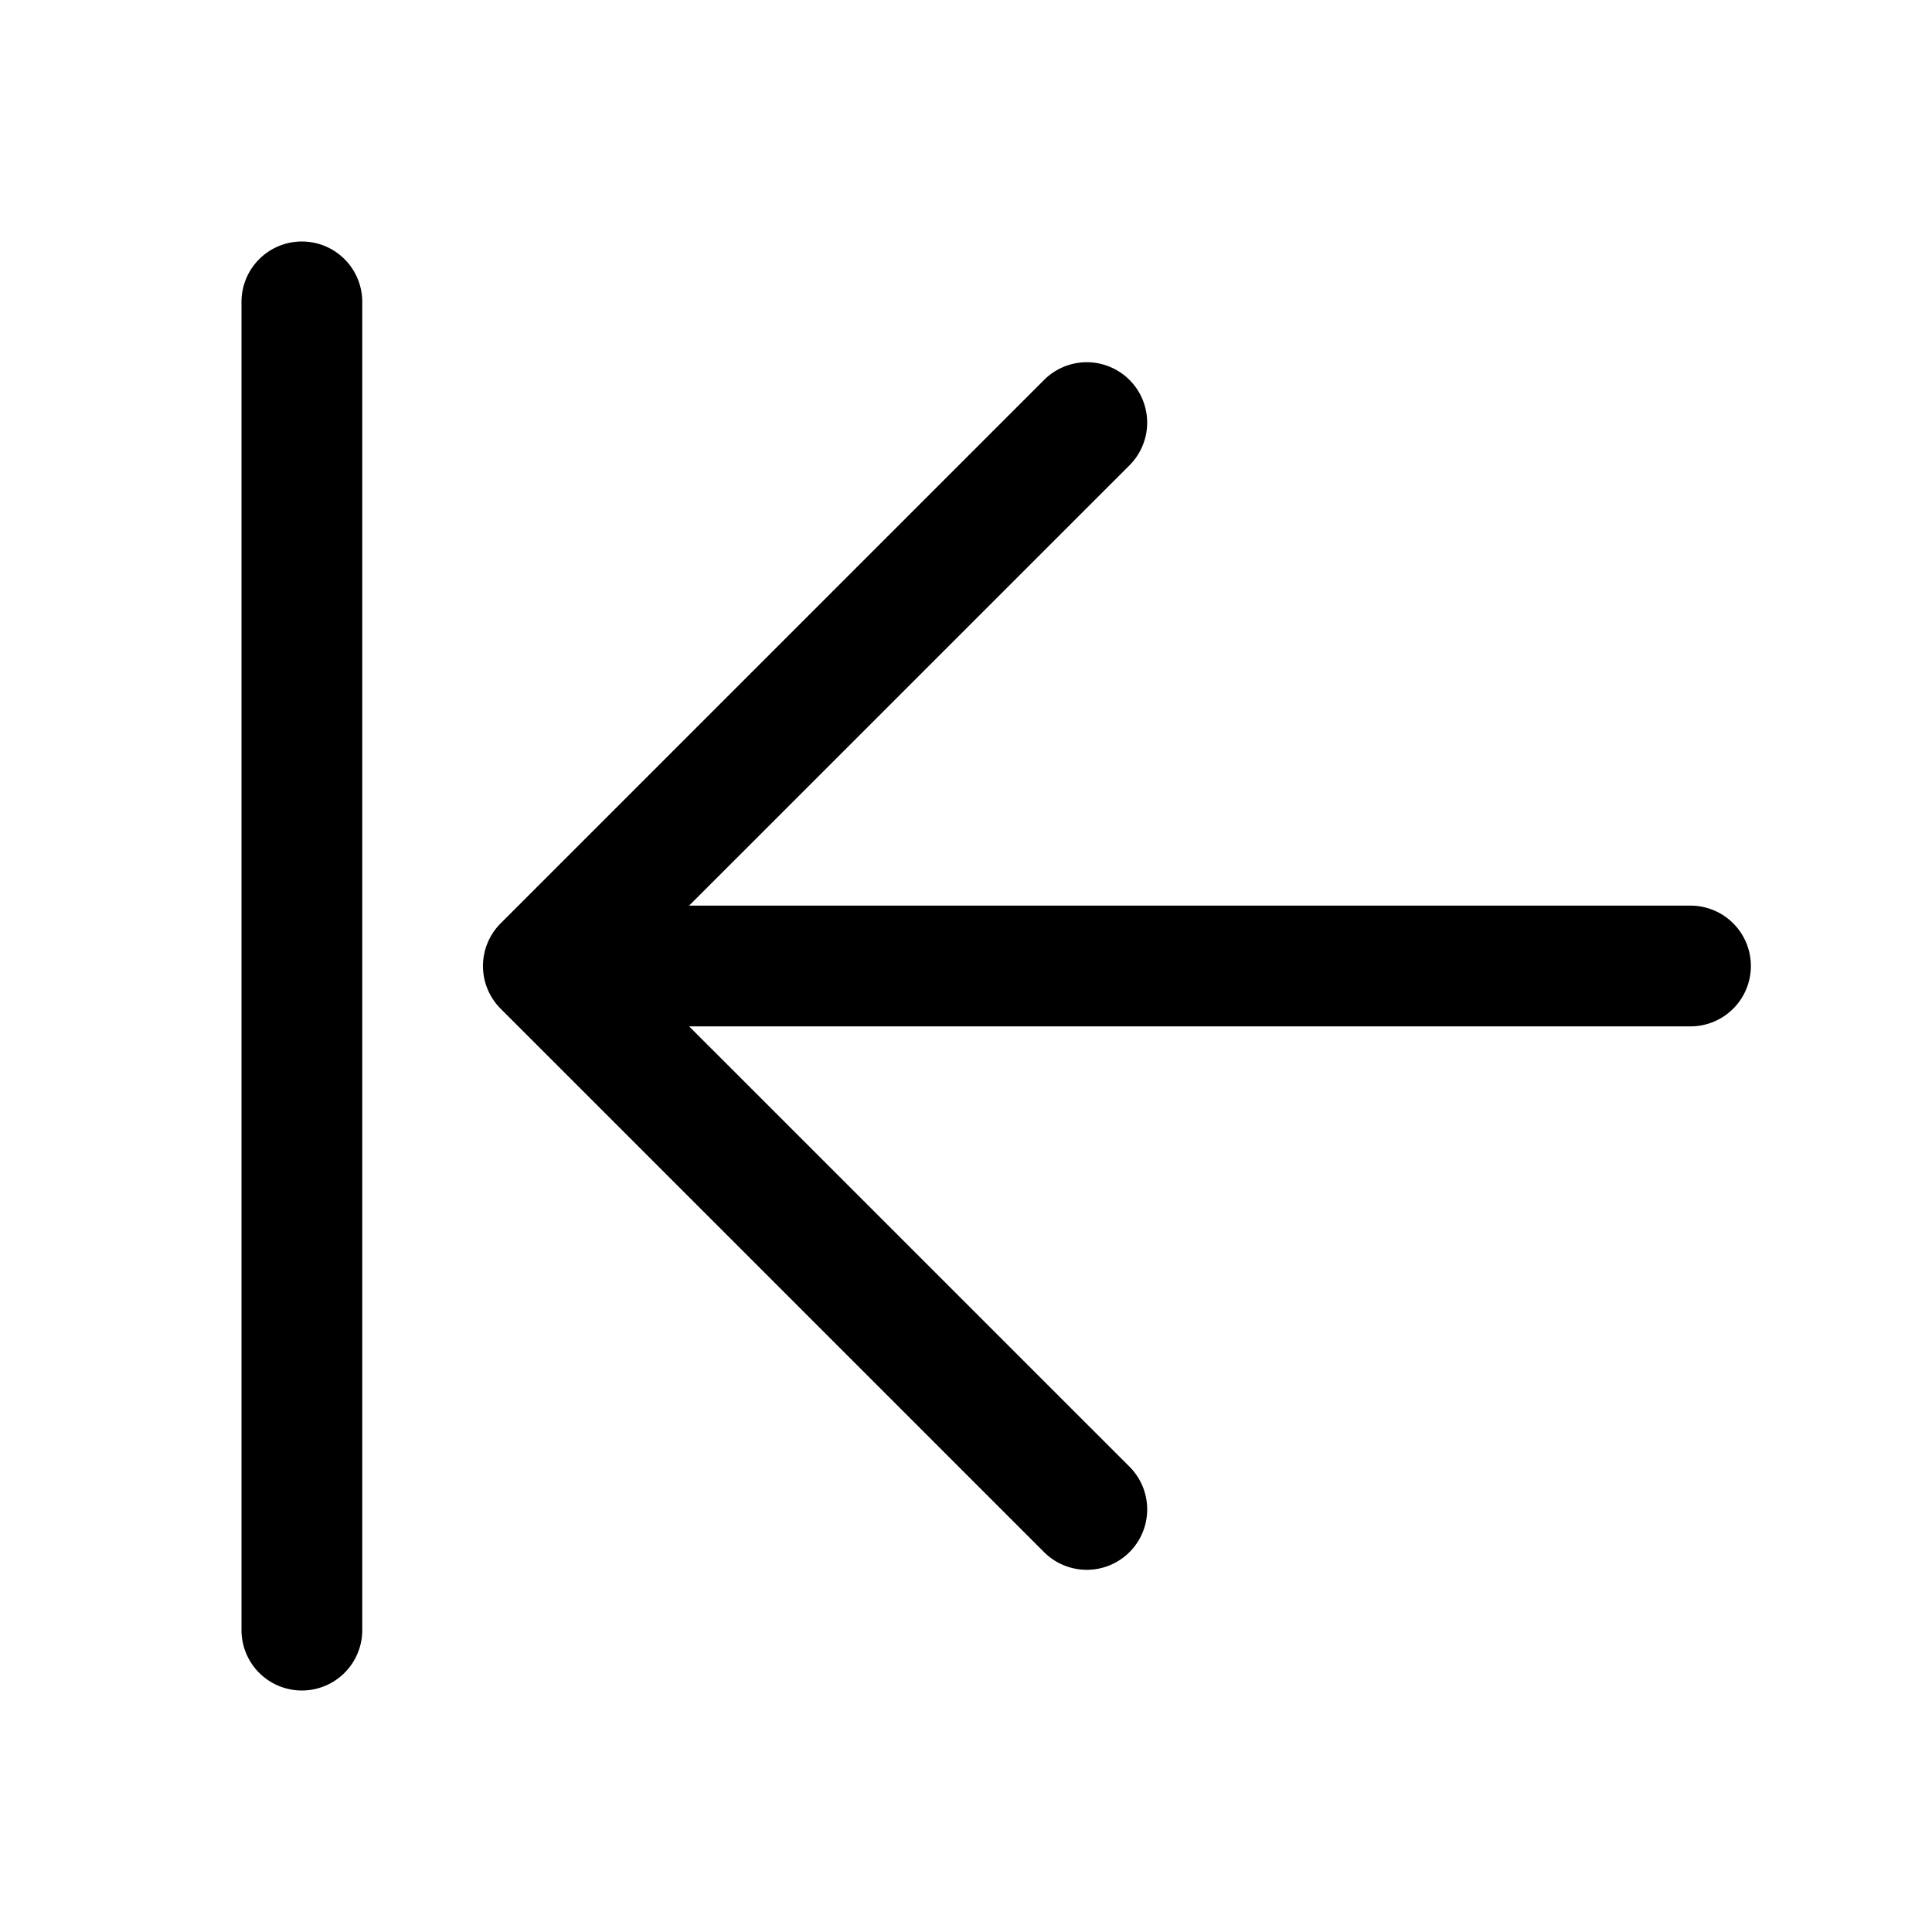 <svg xmlns="http://www.w3.org/2000/svg" width="32" height="32"  ><path fill="currentColor" d="M29 16a1 1 0 0 1-1 1H11.414l7.294 7.293a1 1 0 0 1-1.415 1.415l-9-9a1 1 0 0 1 0-1.415l9-9a1 1 0 1 1 1.415 1.414L11.414 15H28a1 1 0 0 1 1 1M5 4a1 1 0 0 0-1 1v22a1 1 0 1 0 2 0V5a1 1 0 0 0-1-1"/></svg>